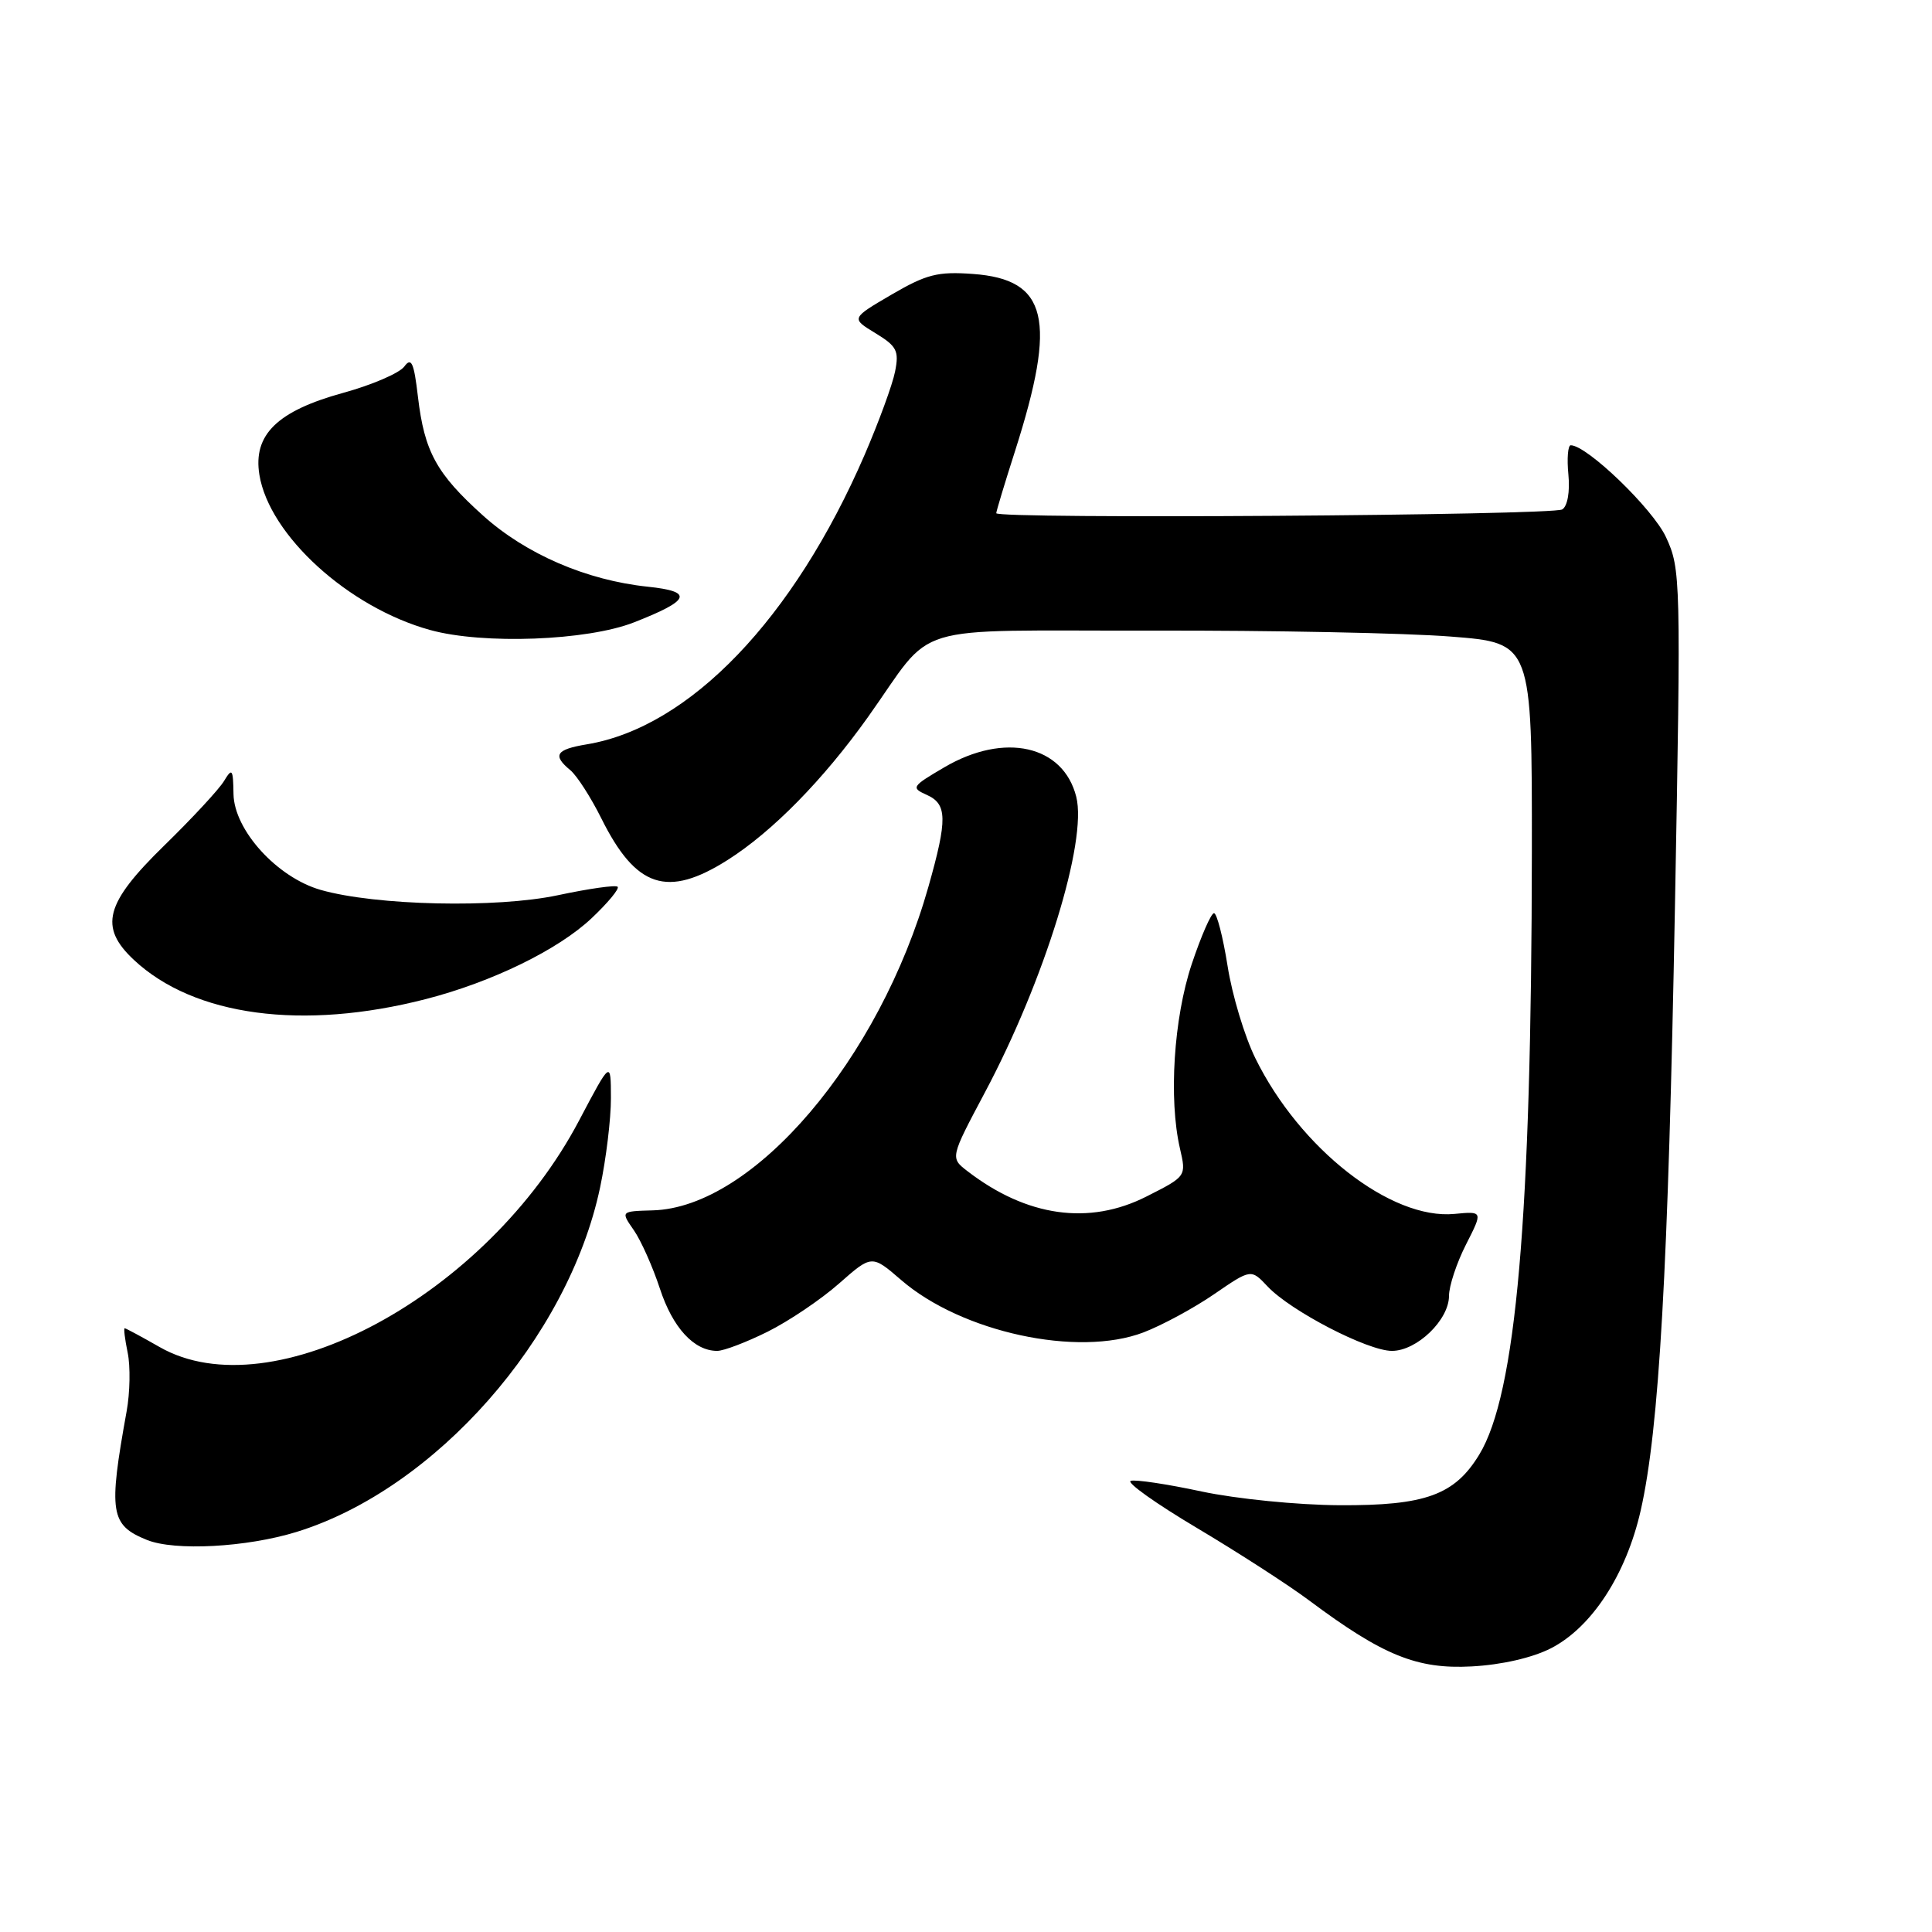 <?xml version="1.0" encoding="UTF-8" standalone="no"?>
<!DOCTYPE svg PUBLIC "-//W3C//DTD SVG 1.1//EN" "http://www.w3.org/Graphics/SVG/1.1/DTD/svg11.dtd" >
<svg xmlns="http://www.w3.org/2000/svg" xmlns:xlink="http://www.w3.org/1999/xlink" version="1.1" viewBox="0 0 256 256">
 <g >
 <path fill="currentColor"
d=" M 205.50 218.41 C 210.91 215.64 215.47 208.65 217.40 200.15 C 219.85 189.37 221.05 168.22 221.94 120.08 C 222.74 76.66 222.71 75.39 220.75 71.17 C 219.01 67.42 210.28 59.00 208.13 59.00 C 207.76 59.00 207.61 60.75 207.82 62.88 C 208.04 65.17 207.70 67.07 207.01 67.50 C 205.70 68.30 131.99 68.80 132.01 68.00 C 132.02 67.72 133.14 64.00 134.51 59.73 C 140.08 42.28 138.83 37.02 128.92 36.30 C 124.25 35.96 122.76 36.34 118.13 39.04 C 112.76 42.18 112.76 42.18 115.99 44.14 C 118.84 45.88 119.15 46.48 118.60 49.24 C 118.26 50.97 116.44 55.92 114.57 60.26 C 105.17 81.99 91.38 96.37 77.75 98.63 C 73.65 99.31 73.17 100.07 75.58 102.06 C 76.45 102.79 78.29 105.65 79.68 108.44 C 84.27 117.66 88.42 119.02 96.42 113.95 C 102.35 110.19 109.08 103.33 115.00 95.03 C 124.09 82.26 119.65 83.62 152.62 83.56 C 168.50 83.52 186.34 83.88 192.25 84.35 C 203.00 85.19 203.00 85.19 202.98 112.85 C 202.93 161.37 200.90 184.70 196.01 192.74 C 192.75 198.10 188.87 199.51 177.50 199.45 C 171.92 199.42 163.84 198.61 159.22 197.63 C 154.66 196.65 150.44 196.02 149.83 196.22 C 149.22 196.43 153.18 199.24 158.61 202.47 C 164.05 205.71 170.75 210.03 173.50 212.09 C 183.24 219.36 187.77 221.20 195.00 220.81 C 198.98 220.60 203.05 219.66 205.50 218.41 Z  M 39.29 202.99 C 57.66 197.32 75.28 177.33 79.51 157.37 C 80.31 153.59 80.96 148.25 80.95 145.50 C 80.94 140.50 80.94 140.50 76.74 148.46 C 64.54 171.63 36.06 187.01 21.15 178.49 C 18.75 177.12 16.67 176.00 16.52 176.00 C 16.37 176.00 16.55 177.46 16.92 179.25 C 17.29 181.04 17.23 184.53 16.78 187.00 C 14.35 200.44 14.61 202.08 19.47 204.05 C 23.15 205.54 32.68 205.03 39.29 202.99 Z  M 101.71 176.46 C 104.52 175.06 108.78 172.19 111.17 170.08 C 115.52 166.25 115.52 166.25 119.41 169.61 C 127.43 176.54 142.82 179.87 151.52 176.55 C 154.00 175.60 158.23 173.31 160.90 171.47 C 165.77 168.13 165.77 168.13 167.97 170.47 C 171.02 173.71 181.22 179.00 184.44 179.00 C 187.74 179.00 192.00 174.90 192.00 171.71 C 192.00 170.41 193.01 167.35 194.25 164.91 C 196.50 160.49 196.50 160.49 192.73 160.85 C 184.32 161.66 172.24 152.22 166.35 140.24 C 164.92 137.35 163.26 131.84 162.66 127.99 C 162.05 124.15 161.24 121.00 160.86 121.00 C 160.48 121.00 159.15 124.04 157.91 127.75 C 155.52 134.92 154.84 145.63 156.35 152.18 C 157.20 155.87 157.20 155.87 151.92 158.54 C 144.31 162.40 136.05 161.23 128.20 155.19 C 125.90 153.42 125.90 153.42 130.49 144.78 C 138.39 129.94 144.09 111.48 142.61 105.58 C 140.89 98.74 133.10 96.99 125.13 101.67 C 120.81 104.20 120.69 104.38 122.79 105.32 C 125.52 106.54 125.56 108.53 123.02 117.50 C 116.53 140.41 99.83 160.01 86.49 160.38 C 82.24 160.50 82.24 160.50 83.98 163.00 C 84.94 164.38 86.49 167.86 87.44 170.75 C 89.14 175.94 91.96 179.00 95.03 179.00 C 95.90 179.00 98.91 177.85 101.71 176.46 Z  M 56.44 132.38 C 65.21 130.12 73.98 125.84 78.40 121.66 C 80.55 119.63 82.10 117.76 81.84 117.50 C 81.58 117.24 78.02 117.75 73.93 118.62 C 65.78 120.36 49.80 120.00 42.50 117.92 C 36.72 116.27 31.02 110.00 30.94 105.21 C 30.89 101.89 30.76 101.71 29.69 103.48 C 29.04 104.57 25.46 108.43 21.75 112.05 C 13.91 119.70 13.08 122.83 17.75 127.20 C 25.72 134.65 40.12 136.58 56.44 132.38 Z  M 84.00 82.47 C 91.51 79.53 91.95 78.38 85.82 77.74 C 77.71 76.89 69.68 73.42 64.01 68.32 C 57.83 62.76 56.24 59.86 55.38 52.58 C 54.85 48.03 54.51 47.29 53.57 48.57 C 52.93 49.44 49.28 51.01 45.46 52.06 C 36.73 54.46 33.51 57.61 34.37 62.91 C 35.68 70.94 46.19 80.50 57.00 83.48 C 64.02 85.42 77.80 84.90 84.00 82.47 Z "/>
</g>
</svg>